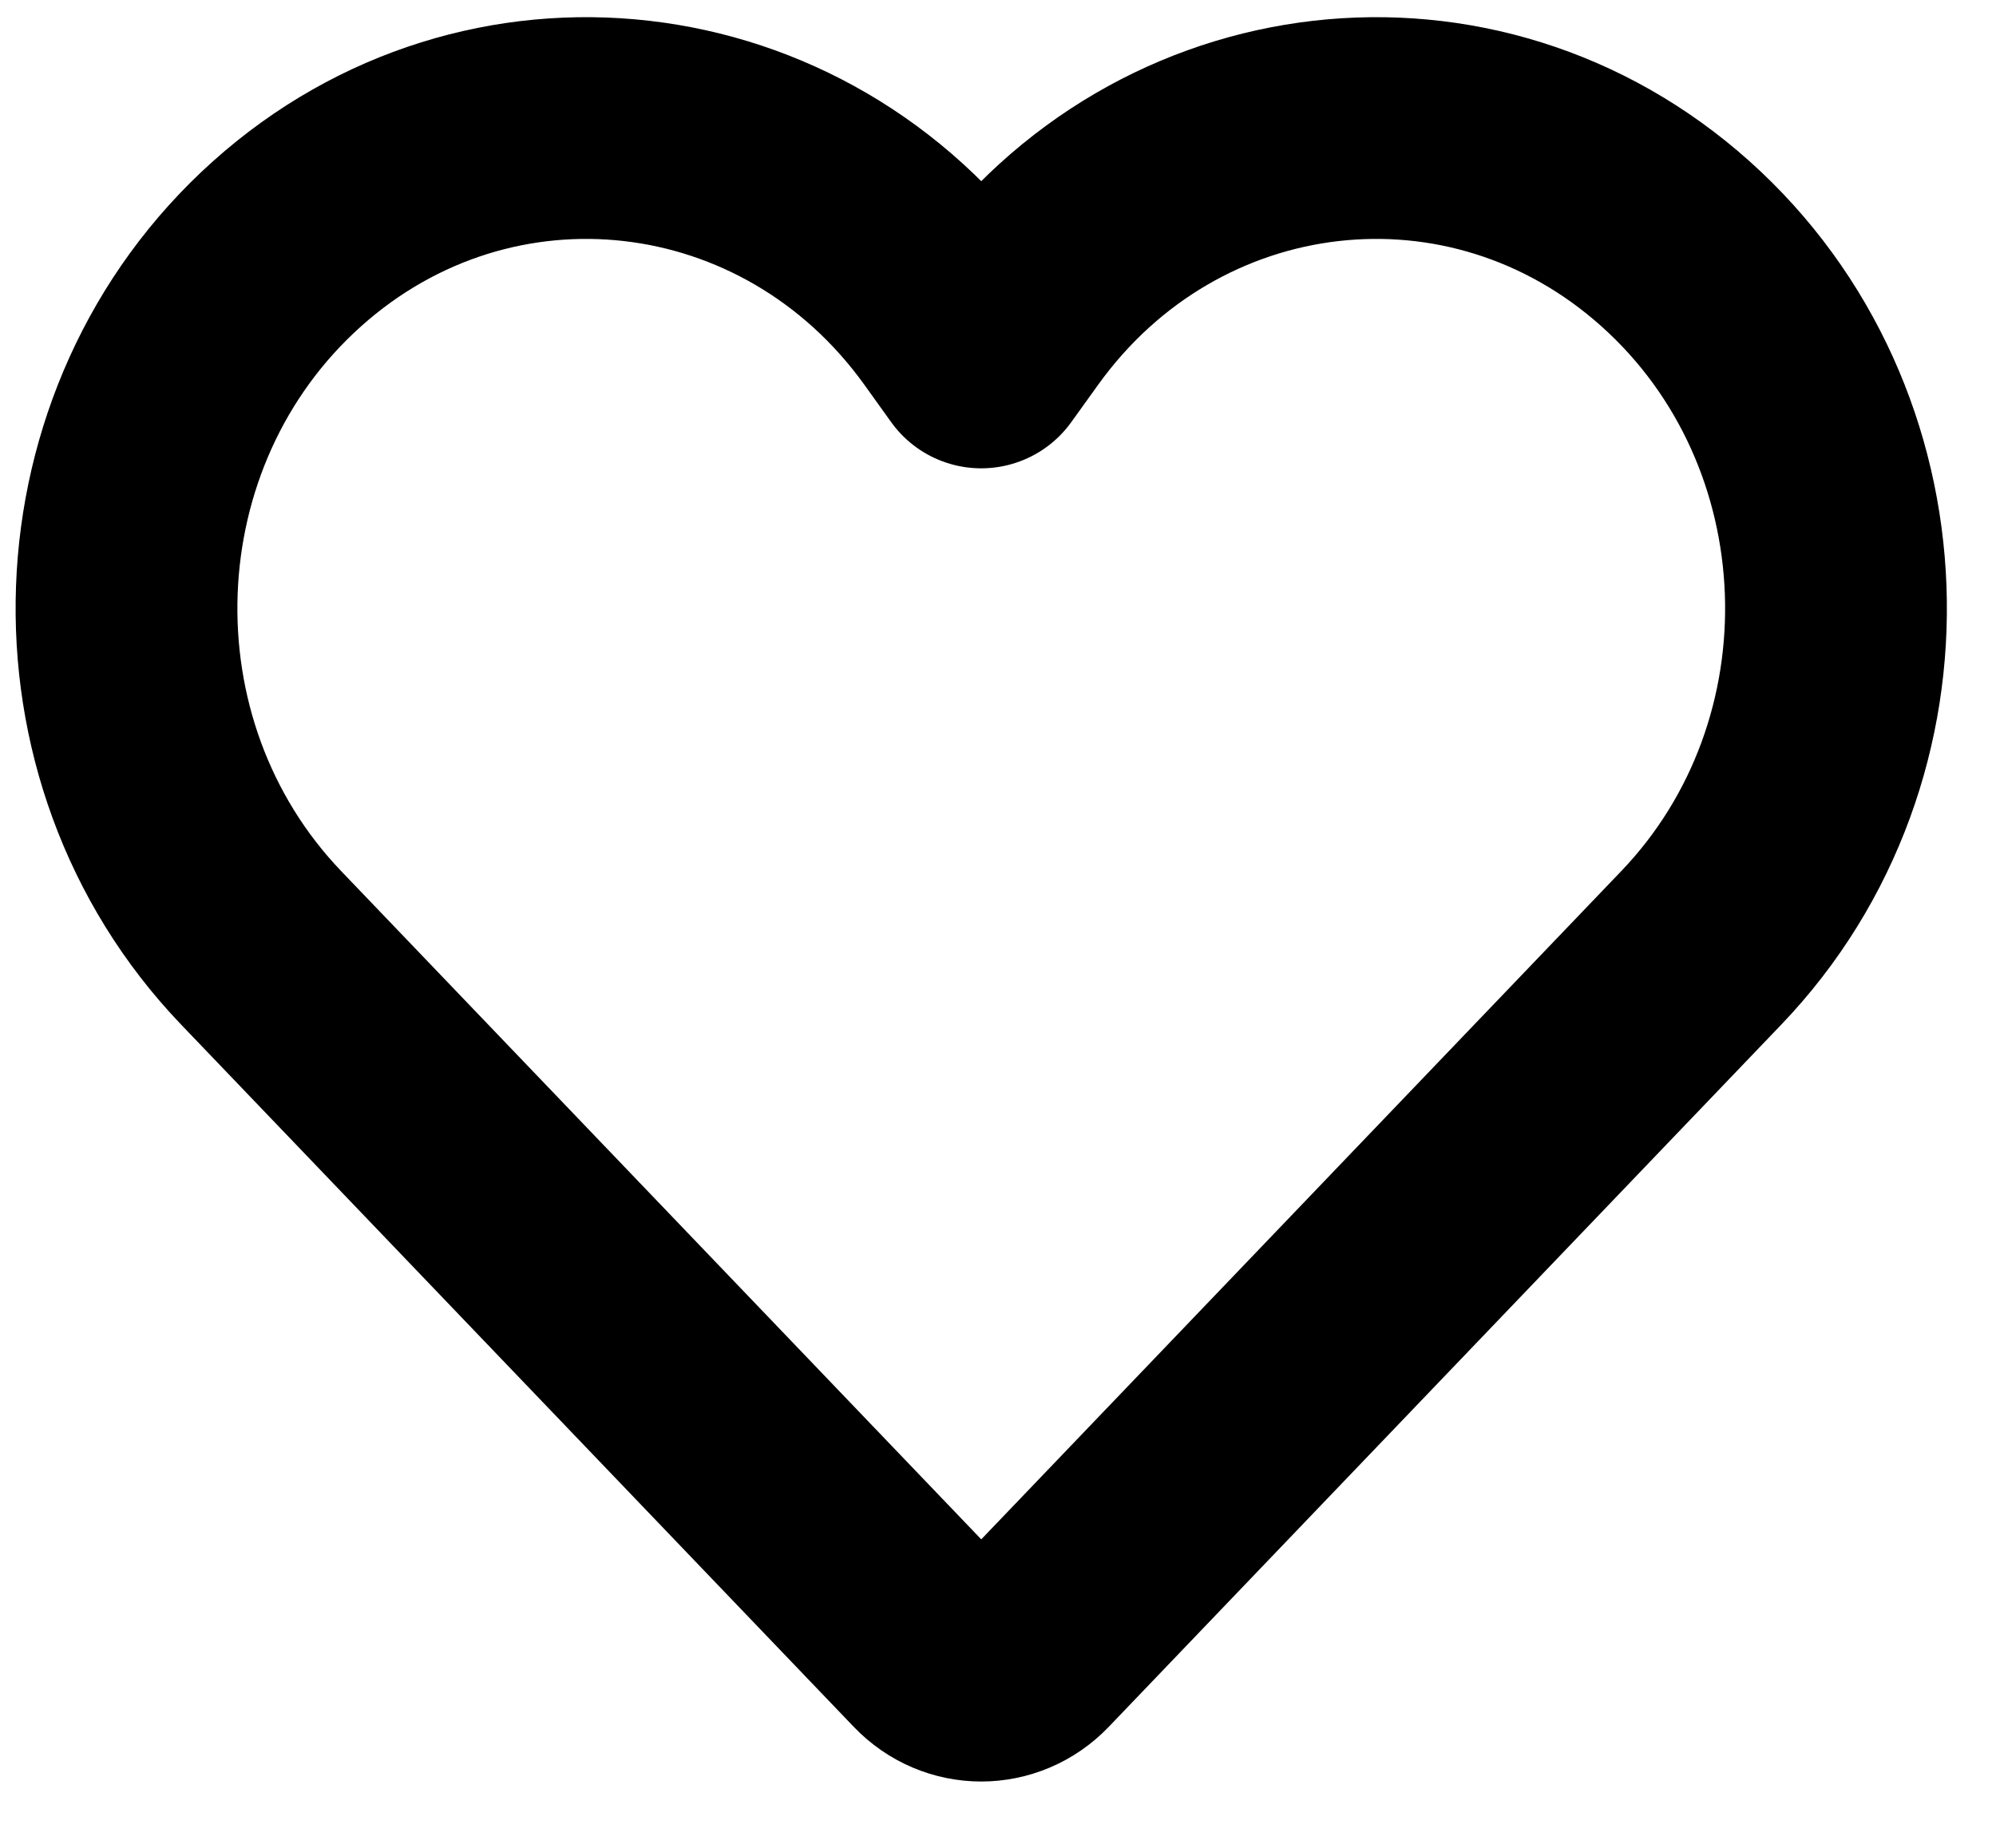 <svg width="27" height="25" viewBox="0 0 27 25" fill="none" xmlns="http://www.w3.org/2000/svg">
<path d="M12.632 22.325L3.533 12.824C0.971 10.148 1.132 5.76 3.884 3.297C6.614 0.853 10.753 1.328 12.911 4.331L13.273 4.836L13.636 4.331C15.793 1.328 19.933 0.853 22.663 3.297C25.415 5.76 25.576 10.148 23.013 12.824L13.915 22.325C13.56 22.695 12.986 22.695 12.632 22.325Z" stroke="black" stroke-width="3" stroke-linecap="round" stroke-linejoin="round"/>
</svg>
